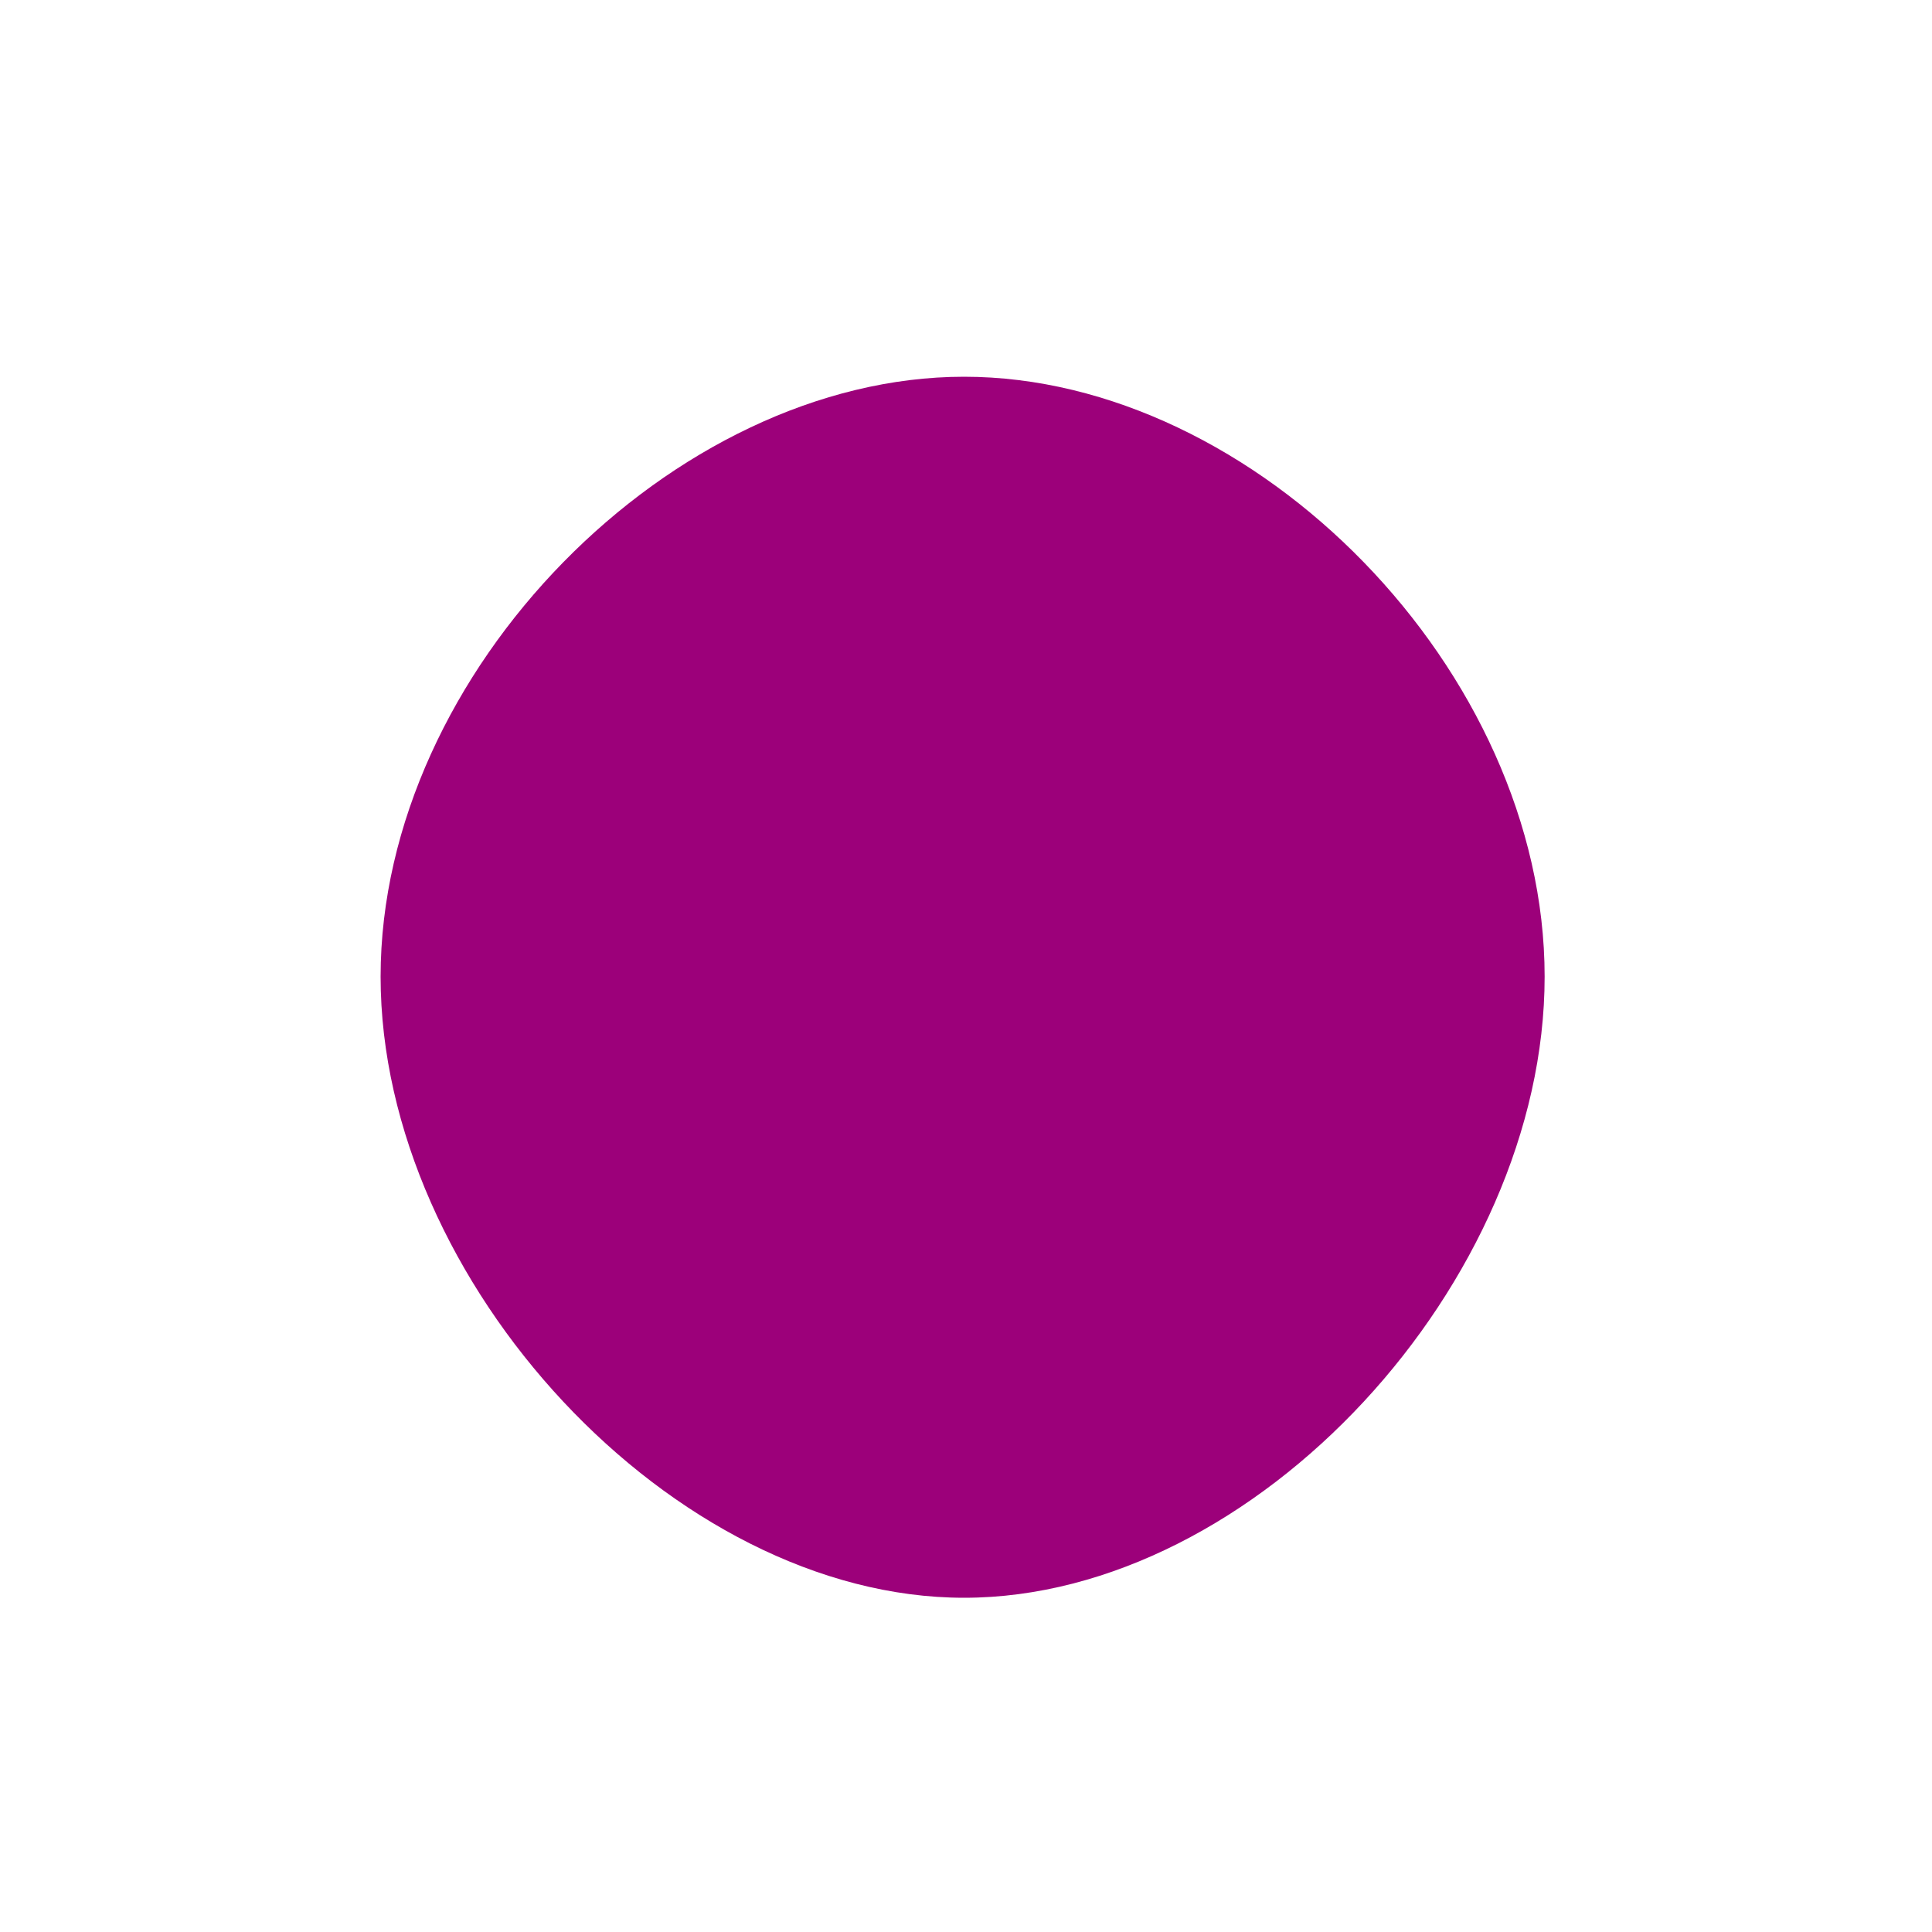 <svg viewBox="0 0 200 200" xmlns="http://www.w3.org/2000/svg"><path fill="#9C007A" d="M159.9 101.1c0 31.6-29.9 64.3-60.1 64.3-30.1 0-60.4-32.7-60.4-64.3C39.4 69.5 69.7 39 99.8 39c30.2 0 60.1 30.5 60.1 62.1z"/></svg>